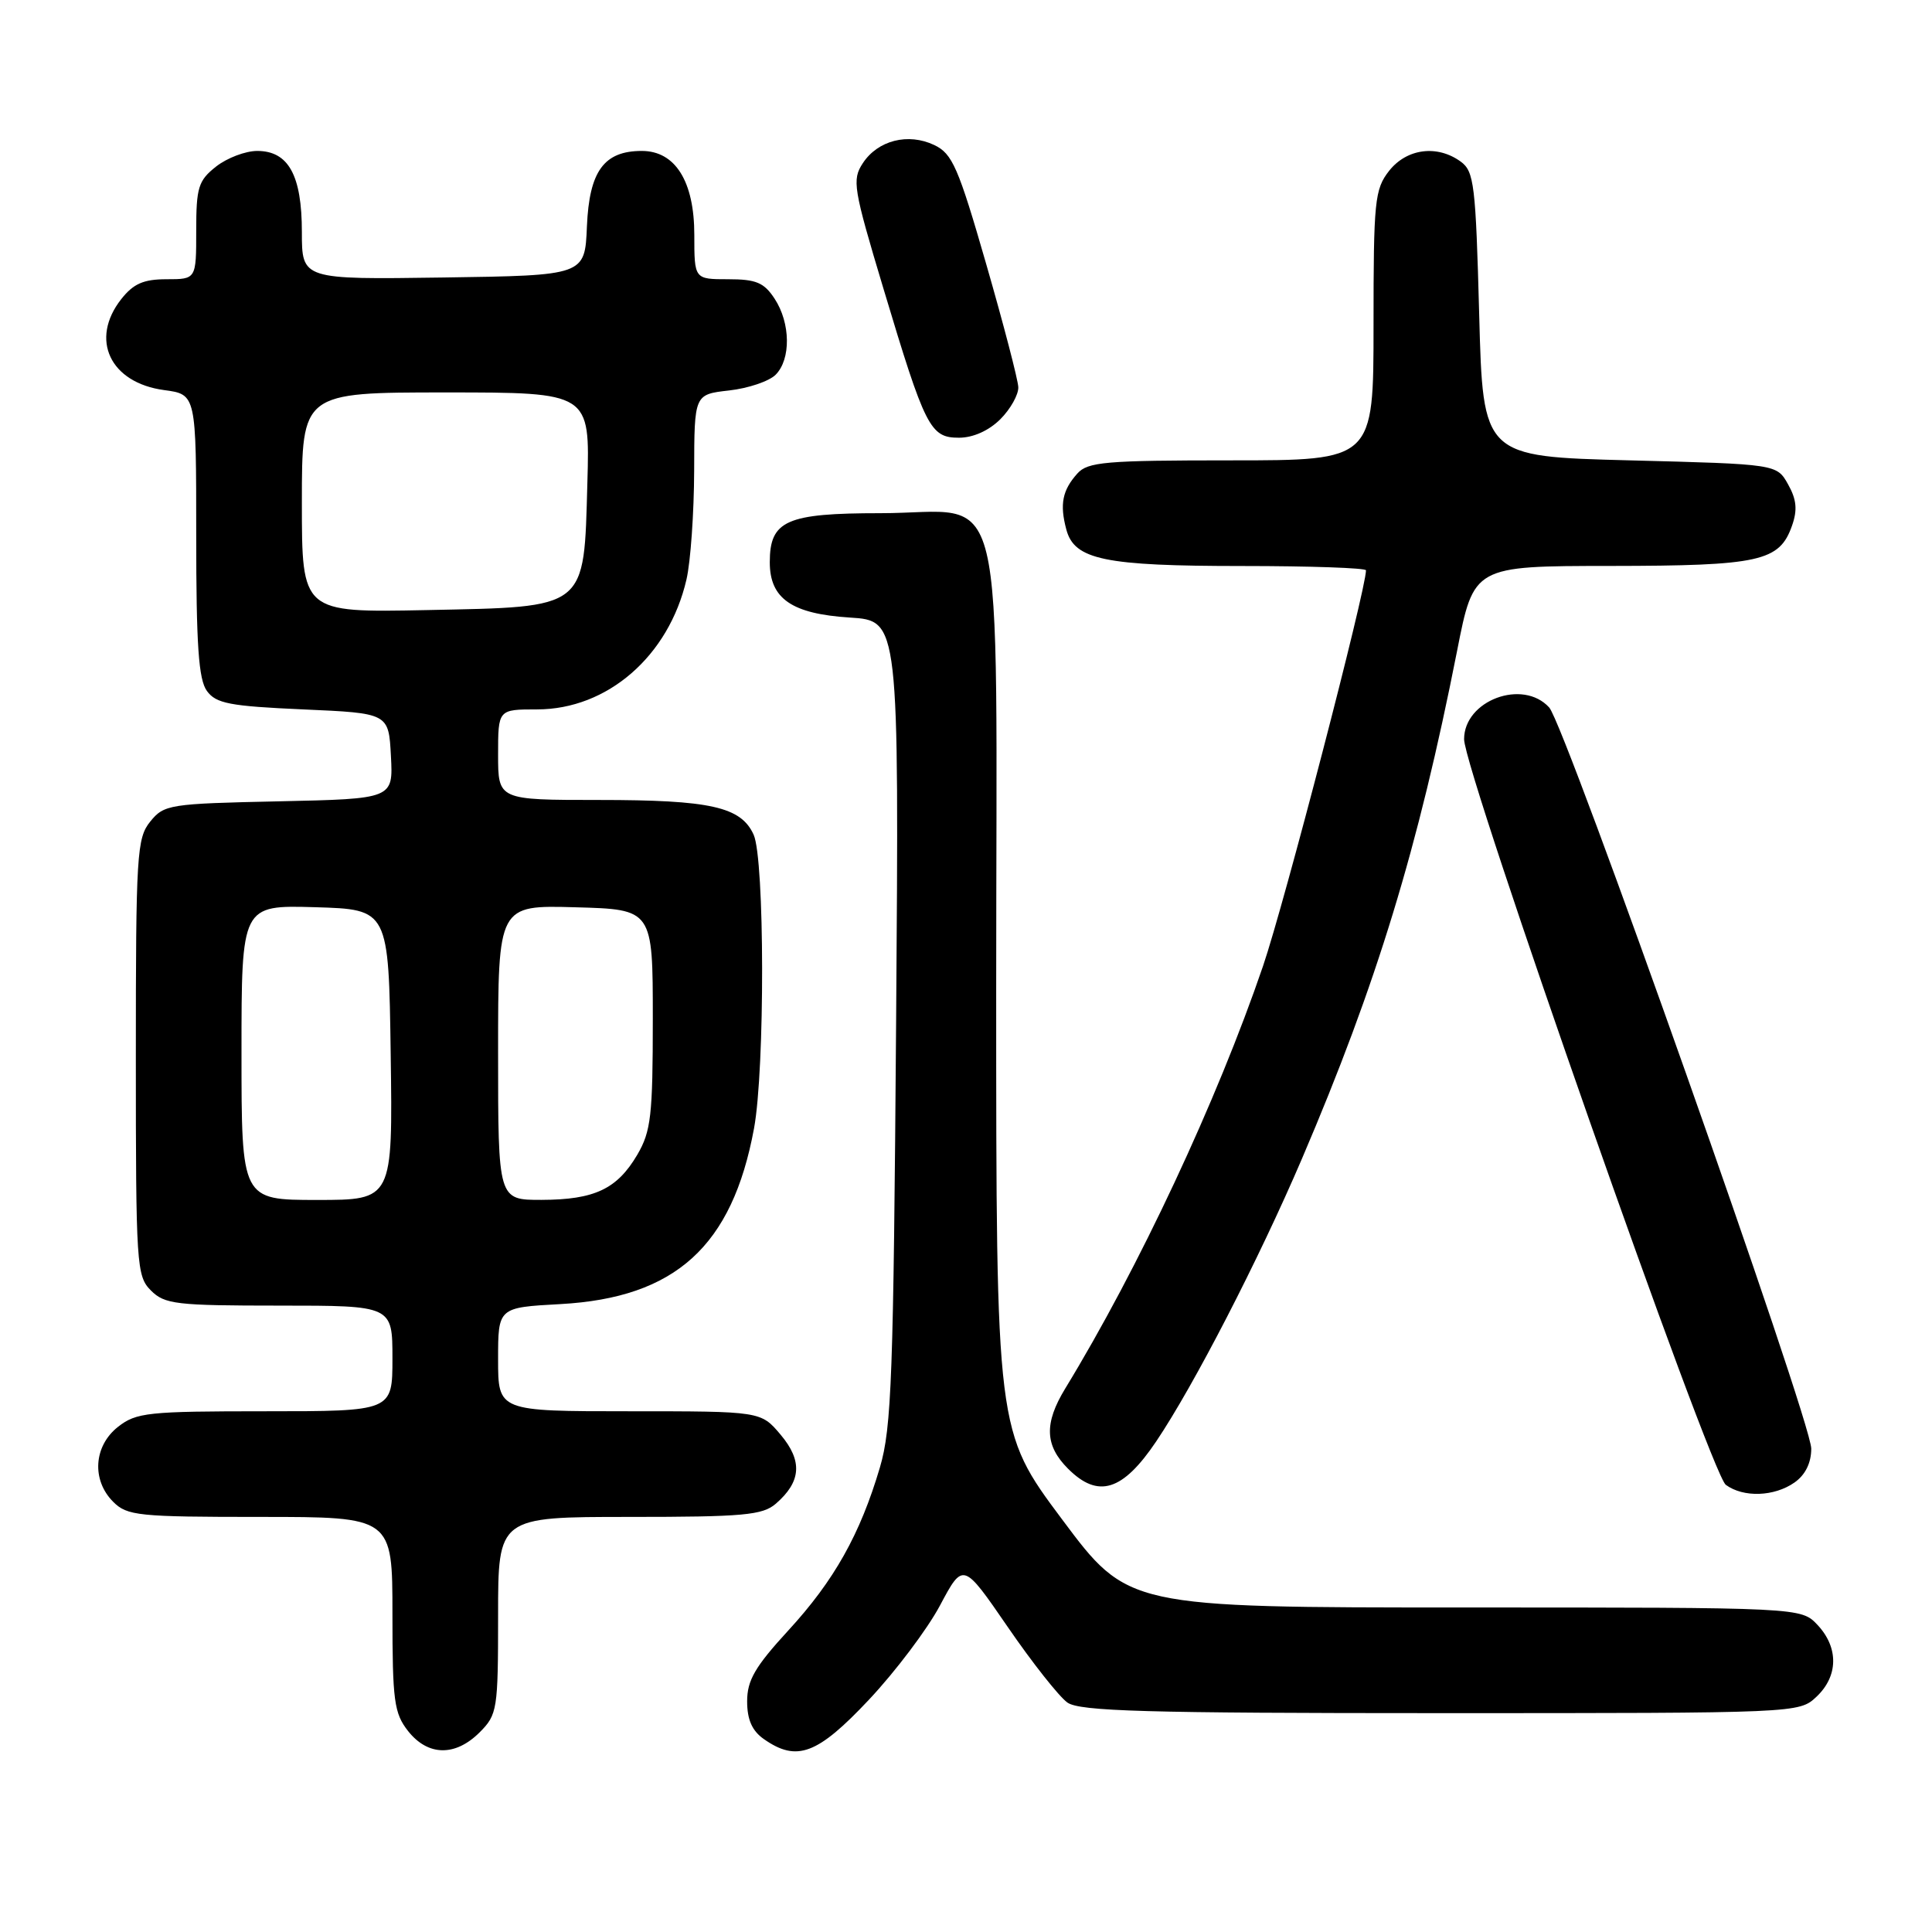 <?xml version="1.0" encoding="UTF-8" standalone="no"?>
<!DOCTYPE svg PUBLIC "-//W3C//DTD SVG 1.1//EN" "http://www.w3.org/Graphics/SVG/1.1/DTD/svg11.dtd" >
<svg xmlns="http://www.w3.org/2000/svg" xmlns:xlink="http://www.w3.org/1999/xlink" version="1.1" viewBox="0 0 256 256">
 <g >
 <path fill="currentColor"
d=" M 63.55 229.55 C 65.90 227.19 66.00 226.56 66.00 214.05 C 66.00 201.00 66.00 201.00 83.39 201.00 C 98.51 201.00 101.04 200.77 102.80 199.25 C 106.17 196.33 106.37 193.59 103.44 190.11 C 100.82 187.00 100.82 187.00 83.41 187.00 C 66.00 187.00 66.00 187.00 66.00 180.13 C 66.00 173.25 66.00 173.25 74.25 172.80 C 89.50 171.96 97.02 165.14 99.91 149.53 C 101.37 141.64 101.33 113.83 99.86 110.60 C 98.18 106.90 94.16 106.00 79.35 106.00 C 66.00 106.00 66.00 106.00 66.00 100.00 C 66.00 94.00 66.00 94.00 71.16 94.00 C 80.49 94.00 88.62 86.93 90.96 76.79 C 91.51 74.43 91.96 67.95 91.98 62.38 C 92.00 52.26 92.00 52.26 96.60 51.74 C 99.13 51.46 101.91 50.52 102.77 49.66 C 104.82 47.61 104.76 42.81 102.64 39.58 C 101.24 37.44 100.19 37.00 96.48 37.00 C 92.00 37.00 92.00 37.00 92.00 31.13 C 92.00 24.03 89.48 20.00 85.04 20.00 C 80.03 20.00 78.08 22.68 77.77 30.00 C 77.50 36.50 77.50 36.50 58.75 36.77 C 40.00 37.04 40.00 37.04 40.00 30.74 C 40.00 23.22 38.22 20.00 34.08 20.00 C 32.53 20.00 30.08 20.93 28.63 22.07 C 26.28 23.93 26.00 24.82 26.00 30.57 C 26.00 37.00 26.00 37.00 22.07 37.00 C 19.02 37.00 17.68 37.59 16.07 39.63 C 11.86 44.98 14.58 50.73 21.76 51.69 C 26.00 52.26 26.00 52.26 26.00 70.94 C 26.00 85.47 26.31 90.05 27.42 91.56 C 28.63 93.22 30.44 93.57 40.17 94.00 C 51.50 94.50 51.50 94.50 51.80 100.18 C 52.10 105.85 52.10 105.85 36.96 106.18 C 22.44 106.49 21.74 106.60 19.91 108.86 C 18.13 111.06 18.00 113.17 18.00 140.11 C 18.00 167.67 18.09 169.09 20.00 171.00 C 21.82 172.82 23.33 173.00 37.00 173.00 C 52.00 173.00 52.00 173.00 52.00 180.00 C 52.00 187.00 52.00 187.00 35.13 187.00 C 19.59 187.00 18.06 187.16 15.63 189.07 C 12.41 191.61 12.12 196.12 15.00 199.00 C 16.85 200.85 18.33 201.00 34.50 201.00 C 52.00 201.00 52.00 201.00 52.00 213.87 C 52.00 225.37 52.22 227.01 54.07 229.37 C 56.70 232.70 60.32 232.77 63.55 229.55 Z  M 115.13 225.23 C 118.63 221.51 122.88 215.88 124.56 212.72 C 127.62 206.98 127.62 206.98 133.53 215.58 C 136.78 220.32 140.34 224.82 141.44 225.60 C 143.09 226.75 151.78 227.00 190.91 227.00 C 238.26 227.00 238.38 227.00 240.69 224.83 C 243.59 222.10 243.65 218.32 240.83 215.31 C 238.65 213.00 238.65 213.00 194.05 213.00 C 149.44 213.00 149.44 213.00 140.72 201.31 C 132.00 189.63 132.00 189.63 132.00 131.13 C 132.00 61.07 133.69 68.00 116.65 68.00 C 104.19 68.00 102.00 68.97 102.00 74.50 C 102.00 79.33 104.91 81.34 112.62 81.83 C 119.13 82.24 119.13 82.24 118.74 135.37 C 118.39 182.39 118.15 189.18 116.59 194.45 C 113.97 203.31 110.53 209.44 104.45 216.05 C 100.05 220.84 99.00 222.65 99.00 225.43 C 99.00 227.87 99.66 229.35 101.22 230.44 C 105.59 233.50 108.31 232.48 115.13 225.23 Z  M 237.78 196.44 C 239.21 195.44 240.00 193.85 240.00 191.95 C 240.00 188.25 207.43 96.13 205.28 93.75 C 201.79 89.90 194.00 92.80 194.00 97.95 C 194.00 102.22 226.66 195.27 228.68 196.75 C 231.01 198.46 235.10 198.32 237.78 196.44 Z  M 153.20 191.00 C 158.19 183.59 166.79 166.91 172.53 153.50 C 182.42 130.38 187.91 112.41 193.07 86.25 C 195.28 75.00 195.28 75.00 213.39 74.99 C 233.18 74.97 235.79 74.39 237.45 69.66 C 238.19 67.57 238.06 66.19 236.93 64.18 C 235.43 61.50 235.43 61.50 215.96 61.00 C 196.50 60.50 196.50 60.50 196.00 41.67 C 195.54 24.50 195.33 22.71 193.56 21.42 C 190.45 19.15 186.41 19.67 184.07 22.63 C 182.15 25.08 182.00 26.58 182.00 43.13 C 182.00 61.00 182.00 61.00 163.15 61.00 C 146.47 61.00 144.13 61.20 142.75 62.75 C 140.77 64.96 140.40 66.81 141.29 70.15 C 142.35 74.17 146.33 75.00 164.65 75.00 C 173.64 75.00 181.00 75.26 181.00 75.57 C 181.00 78.14 170.18 119.73 167.36 128.00 C 161.27 145.84 150.89 168.02 141.14 184.00 C 138.34 188.60 138.44 191.53 141.52 194.61 C 145.51 198.60 148.76 197.59 153.20 191.00 Z  M 132.55 55.55 C 133.90 54.20 134.97 52.28 134.93 51.30 C 134.89 50.31 132.98 42.98 130.68 35.00 C 126.98 22.16 126.19 20.36 123.80 19.22 C 120.33 17.57 116.32 18.59 114.33 21.62 C 112.88 23.83 113.06 24.93 117.06 38.24 C 122.60 56.71 123.25 58.00 127.07 58.00 C 128.94 58.00 131.02 57.07 132.55 55.55 Z  M 32.00 139.46 C 32.00 119.93 32.00 119.93 41.75 120.21 C 51.50 120.50 51.50 120.50 51.77 139.75 C 52.04 159.00 52.04 159.00 42.02 159.00 C 32.00 159.00 32.00 159.00 32.00 139.46 Z  M 66.00 139.47 C 66.00 119.93 66.00 119.93 76.25 120.22 C 86.50 120.50 86.50 120.50 86.50 135.00 C 86.50 147.83 86.26 149.90 84.45 153.00 C 81.77 157.56 78.78 158.97 71.75 158.99 C 66.00 159.00 66.00 159.00 66.00 139.47 Z  M 40.00 66.59 C 40.00 52.00 40.00 52.00 59.08 52.00 C 78.17 52.00 78.17 52.00 77.83 63.97 C 77.36 80.86 77.94 80.40 56.47 80.84 C 40.00 81.17 40.00 81.17 40.00 66.59 Z "/>
</g>
</svg>